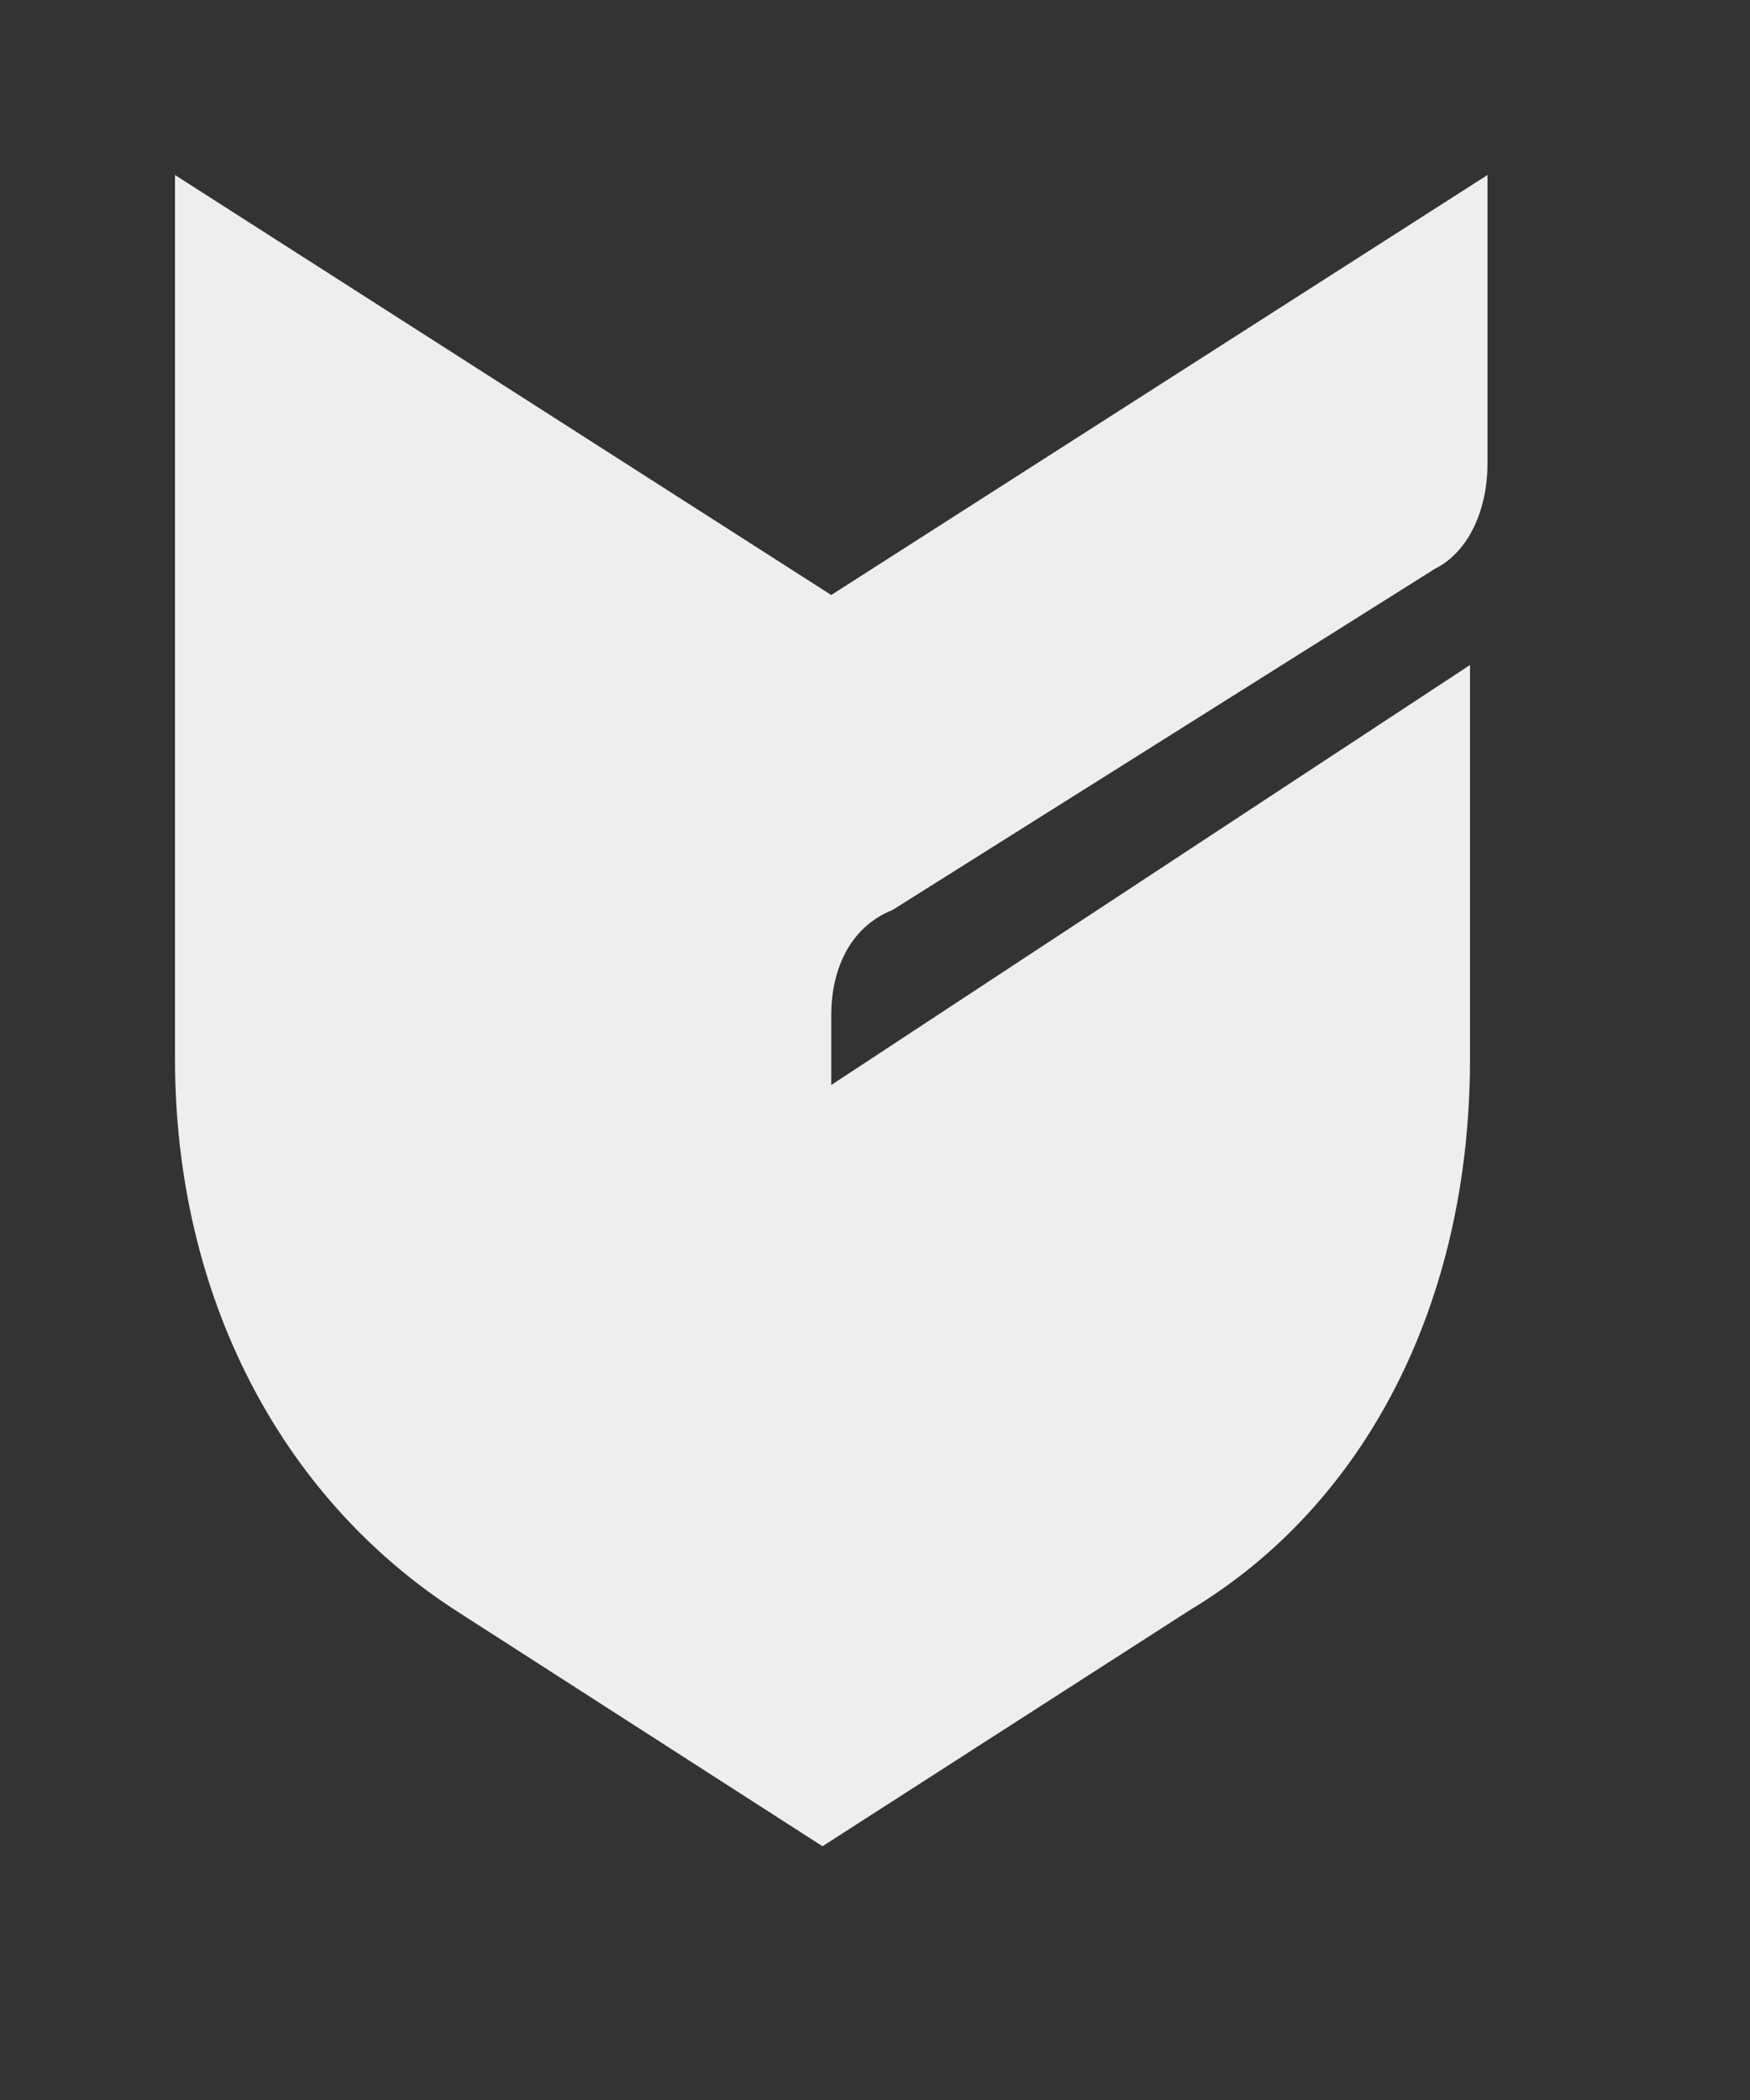<?xml version="1.0" encoding="utf-8"?>
<!-- Generator: Adobe Illustrator 18.1.1, SVG Export Plug-In . SVG Version: 6.00 Build 0)  -->
<!DOCTYPE svg PUBLIC "-//W3C//DTD SVG 1.1//EN" "http://www.w3.org/Graphics/SVG/1.1/DTD/svg11.dtd">
<svg version="1.1" id="Layer_1" xmlns="http://www.w3.org/2000/svg" xmlns:xlink="http://www.w3.org/1999/xlink" x="0px" y="0px"
	 viewBox="0 0 20 24" enable-background="new 0 0 20 24" xml:space="preserve">
<rect x="0" y="0" width="20" height="24" fill="#333333" stroke="none"/>
<path fill="#eeeeee" d="M9.5,12.4v-0.8c0-0.5,0.2-1,0.7-1.2l6.2-3.9C16.8,6.3,17,5.8,17,5.3V2L9.5,6.8L2,2v10.1c0,2.7,1.2,5,3.2,6.3
	l4.2,2.7l4.2-2.7c2-1.2,3.2-3.5,3.2-6.3V7.6L9.5,12.4z"/>
</svg>
